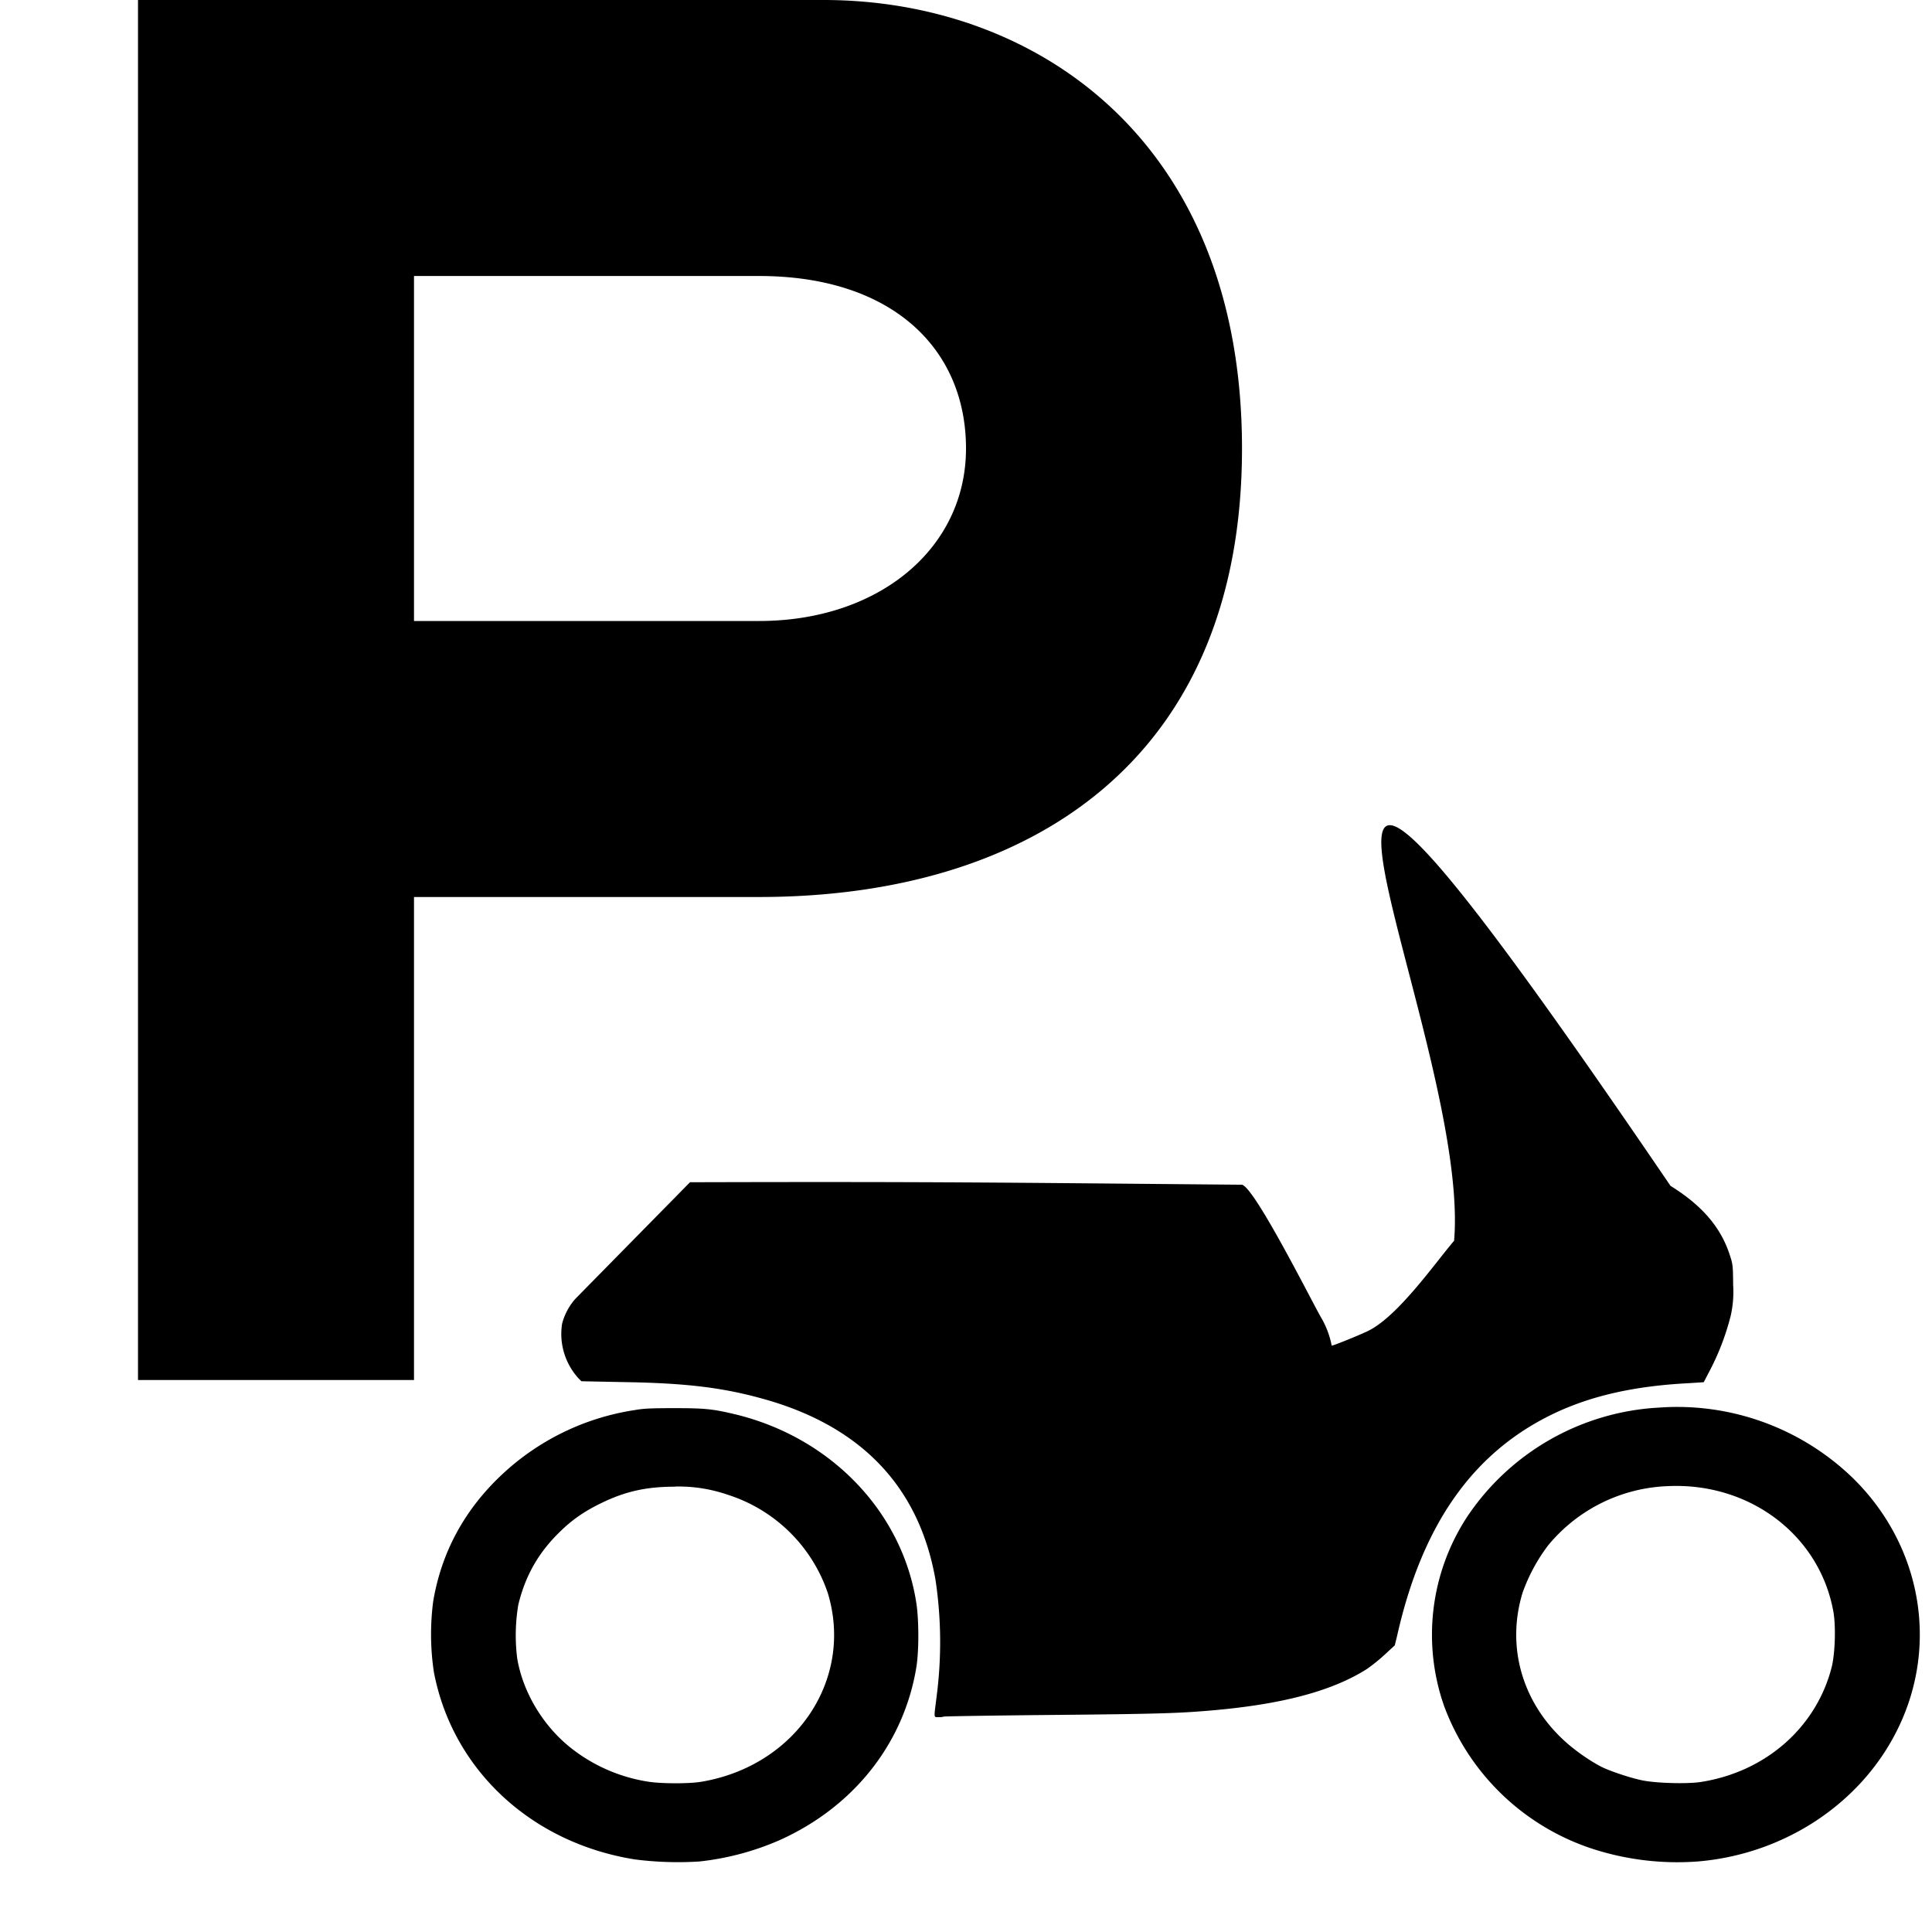 <svg xmlns="http://www.w3.org/2000/svg" width="14" height="14"><path d="M12.105 8.593c.23.143.365.301.43.502.022.066.023.08.024.215a.785.785 0 0 1-.018.226 1.825 1.825 0 0 1-.164.42l-.031.06-.108.007c-.39.02-.705.09-.978.22-.586.28-.955.803-1.137 1.615l-.016.065-.076.07a1.282 1.282 0 0 1-.127.102c-.253.16-.616.256-1.13.3-.232.02-.387.025-1.133.032-.438.004-.799.01-.801.012a.112.112 0 0 1-.037.004c-.04 0-.036.014-.014-.165a3.04 3.04 0 0 0-.01-.83c-.117-.667-.53-1.106-1.23-1.306-.308-.088-.58-.12-1.041-.127l-.295-.006-.02-.02a.478.478 0 0 1-.12-.396.436.436 0 0 1 .097-.182L5 8.567c1.8-.005 2.28.003 4 .018.096.023.53.894.576.967a.644.644 0 0 1 .074.199c.012 0 .172-.064.254-.102.22-.1.494-.496.633-.658.132-1.558-2.037-5.694 1.568-.398Zm-.084 1.607a1.83 1.83 0 0 1 1.407.512c.51.501.629 1.25.298 1.867-.274.513-.817.86-1.425.91a1.992 1.992 0 0 1-.717-.078 1.715 1.715 0 0 1-1.12-1.05 1.561 1.561 0 0 1 .165-1.366 1.788 1.788 0 0 1 1.392-.795Zm-7.13.004c.214 0 .274.006.43.043.698.166 1.22.709 1.32 1.375.018.123.018.339 0 .455-.09.556-.454 1.016-.993 1.258a1.98 1.98 0 0 1-.58.154 2.457 2.457 0 0 1-.468-.015c-.752-.12-1.322-.652-1.456-1.358a1.838 1.838 0 0 1-.005-.511c.06-.36.231-.671.503-.924a1.8 1.8 0 0 1 .957-.463c.068-.012.126-.014.291-.014Zm7.197.565a1.18 1.18 0 0 0-.871.431 1.28 1.28 0 0 0-.184.342c-.119.39-.003.795.307 1.076.078.071.195.152.279.192.066.03.201.075.281.091.1.021.326.027.424.012.472-.073.84-.398.95-.836.024-.1.03-.297.011-.4-.1-.552-.605-.935-1.197-.908Zm-7.194.004c-.208 0-.359.033-.533.117-.12.058-.21.118-.304.21-.156.152-.25.318-.301.528a1.334 1.334 0 0 0-.008.39c.043.254.197.504.408.663a1.2 1.2 0 0 0 .543.23c.096.015.298.015.385 0 .686-.116 1.105-.744.914-1.369a1.126 1.126 0 0 0-.723-.71 1.096 1.096 0 0 0-.38-.06ZM1 0v10h2V6.5h2.5c1.976 0 3.5-1 3.5-3.25S7.487 0 5.969 0H1Zm2 2h2.5C6.464 2 7 2.526 7 3.25c0 .725-.632 1.25-1.5 1.25H3V2Z" clip-rule="evenodd"/></svg>
